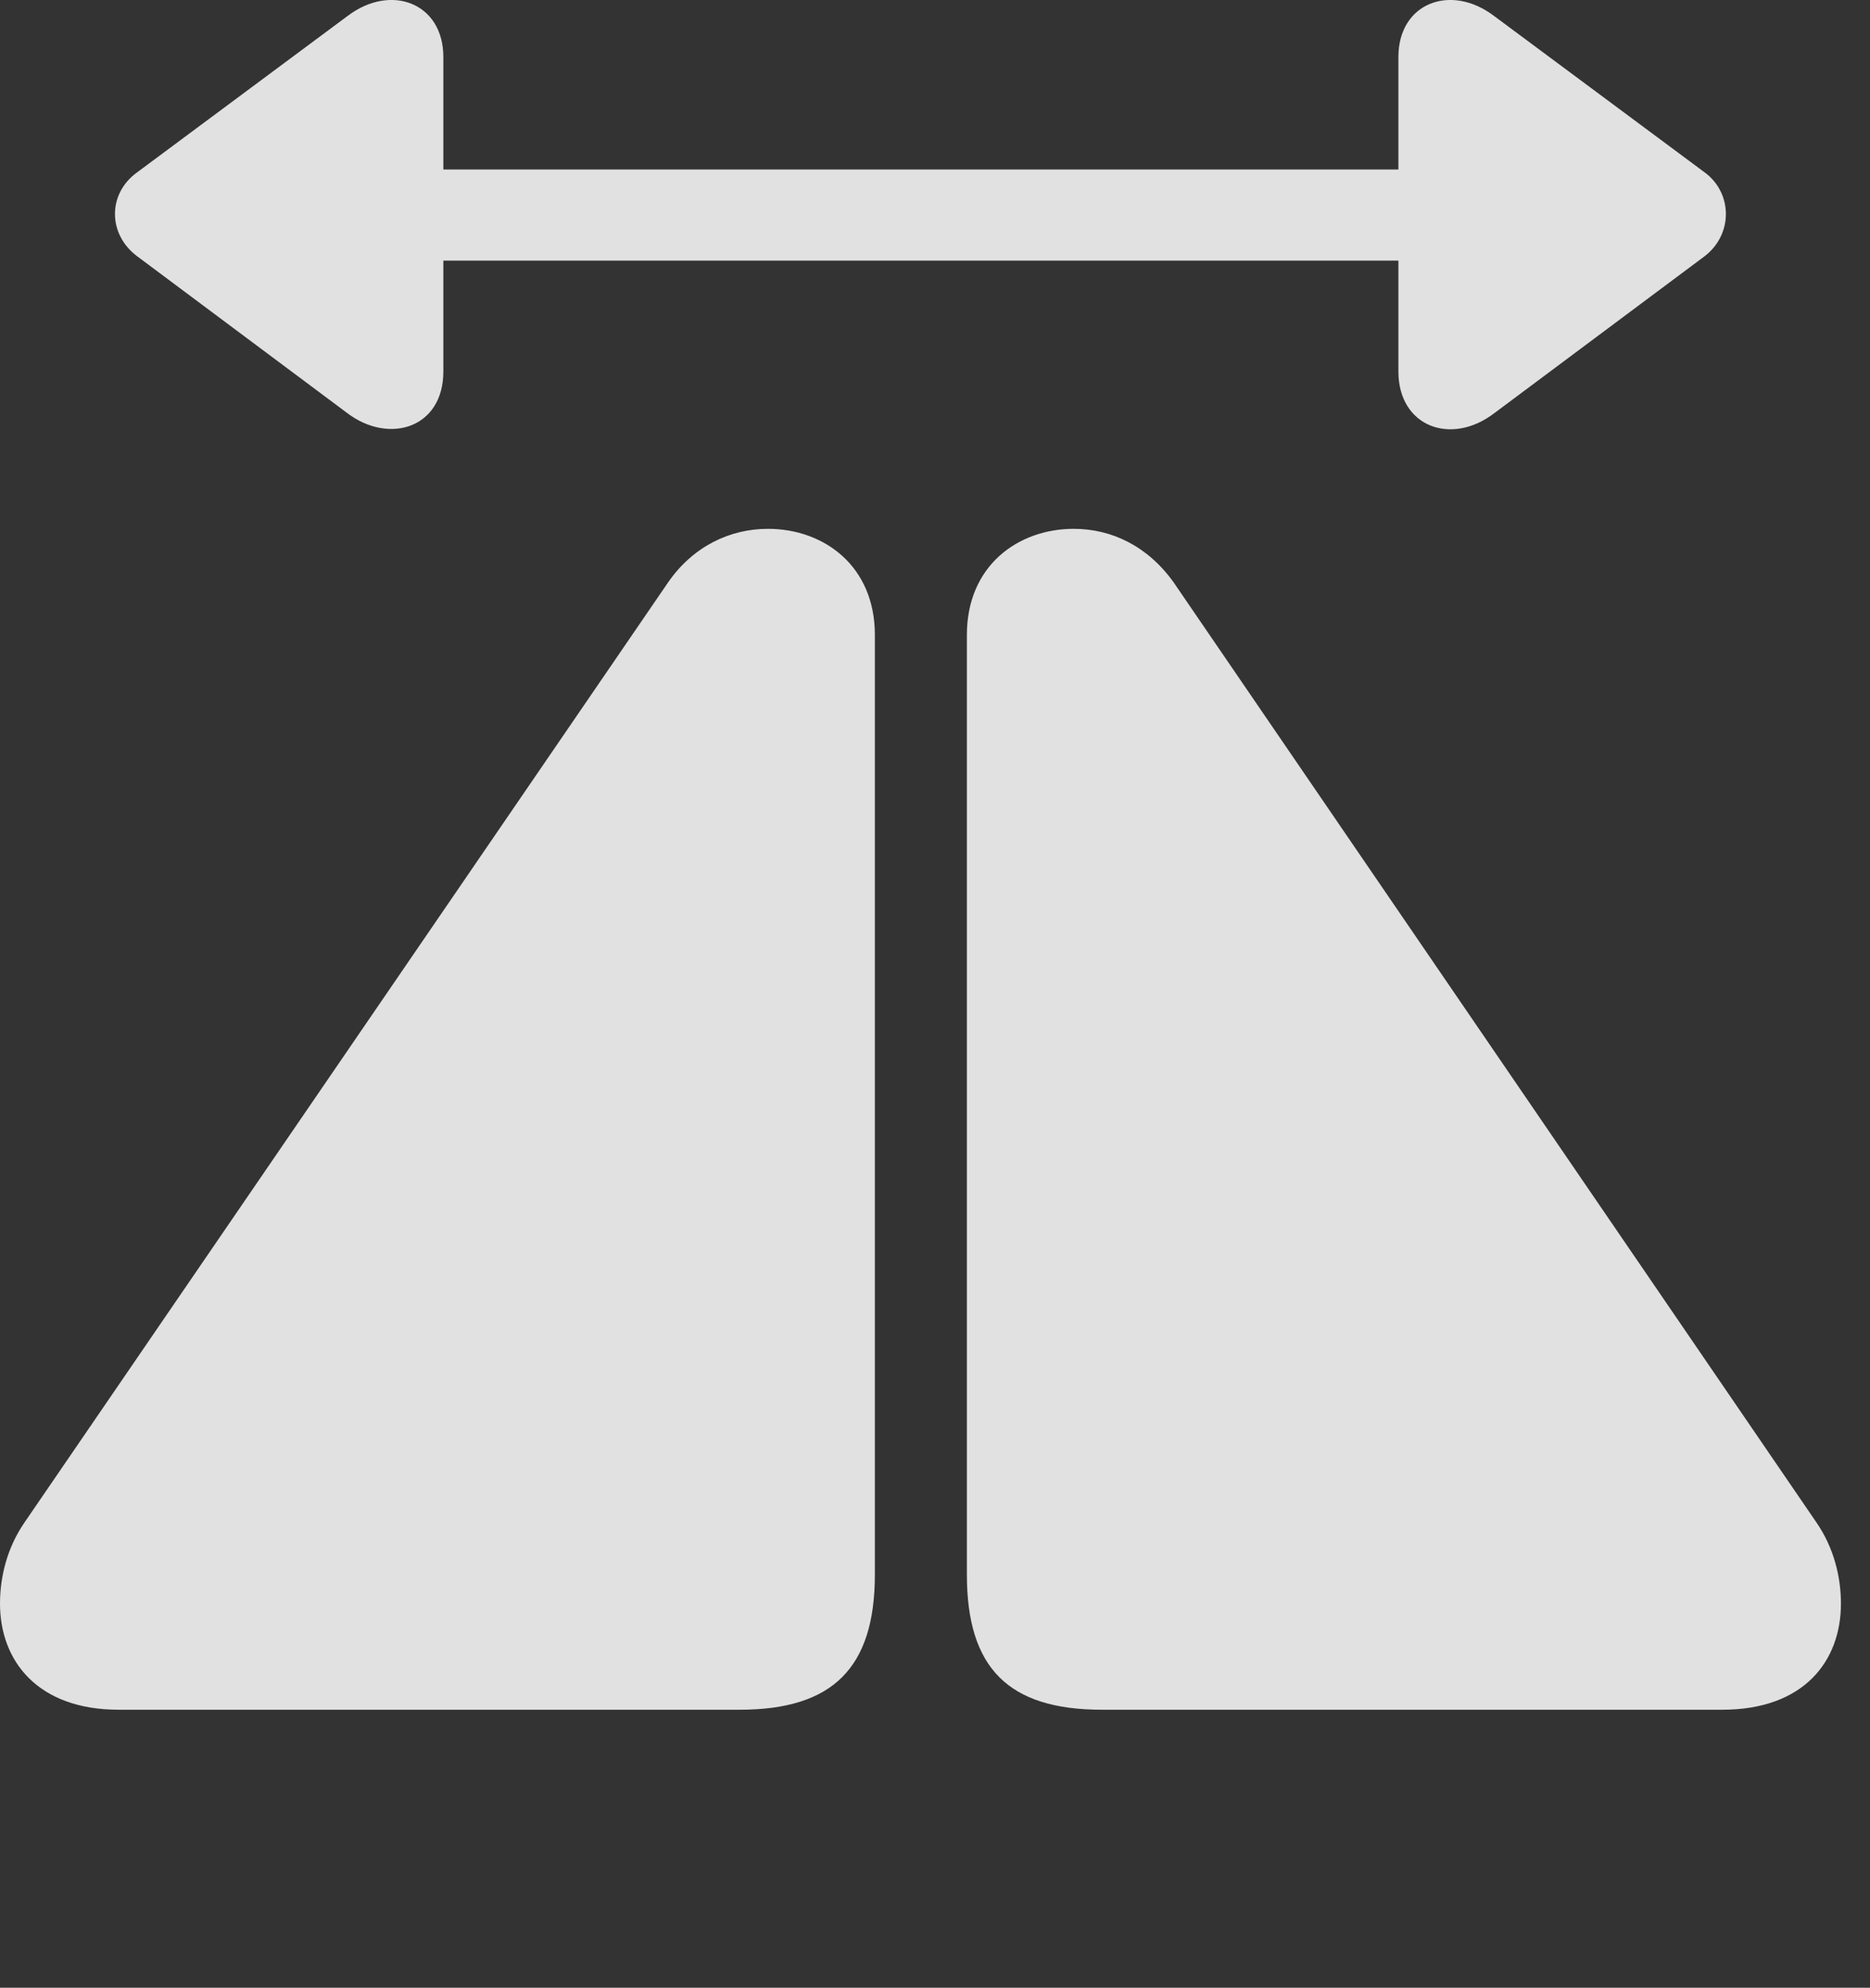 <?xml version="1.0" encoding="UTF-8"?>
<!--Generator: Apple Native CoreSVG 341-->
<!DOCTYPE svg
PUBLIC "-//W3C//DTD SVG 1.1//EN"
       "http://www.w3.org/Graphics/SVG/1.1/DTD/svg11.dtd">
<svg version="1.1" xmlns="http://www.w3.org/2000/svg" xmlns:xlink="http://www.w3.org/1999/xlink" viewBox="0 0 23.232 24.688">
 <rect x="0" y="0" width="23.232" height="24.688" fill="#333333" stroke="none"/>
 <g>
  <rect height="24.688" opacity="0" width="23.232" x="0" y="0"/>
  <path d="M1.475 21.235L9.189 21.235C10.342 21.235 10.869 20.718 10.869 19.556L10.869 7.886C10.869 7.027 10.234 6.568 9.541 6.568C9.072 6.568 8.613 6.782 8.301 7.232L0.303 18.911C0.088 19.224 0 19.585 0 19.917C0 20.63 0.469 21.235 1.475 21.235ZM21.396 21.235C22.412 21.235 22.871 20.63 22.871 19.917C22.871 19.585 22.783 19.224 22.568 18.911L14.58 7.232C14.258 6.782 13.809 6.568 13.34 6.568C12.646 6.568 12.012 7.027 12.012 7.886L12.012 19.556C12.012 20.718 12.529 21.235 13.691 21.235Z" fill="white" fill-opacity="0.85"/>
  <path d="M17.373 0.708L17.373 4.614C17.373 5.298 18.027 5.542 18.564 5.132L21.182 3.179C21.533 2.905 21.523 2.398 21.182 2.144L18.564 0.2C18.027-0.21 17.373 0.034 17.373 0.708ZM5.508 4.614L5.508 0.708C5.508 0.034 4.854-0.21 4.316 0.2L1.699 2.144C1.338 2.407 1.338 2.905 1.699 3.179L4.316 5.132C4.834 5.523 5.508 5.318 5.508 4.614ZM18.691 3.237C18.994 3.237 19.258 2.984 19.258 2.661C19.258 2.359 18.994 2.105 18.691 2.105L4.18 2.105C3.867 2.105 3.613 2.359 3.613 2.661C3.613 2.984 3.867 3.237 4.18 3.237Z" fill="white" fill-opacity="0.85"/>
 </g>
</svg>
